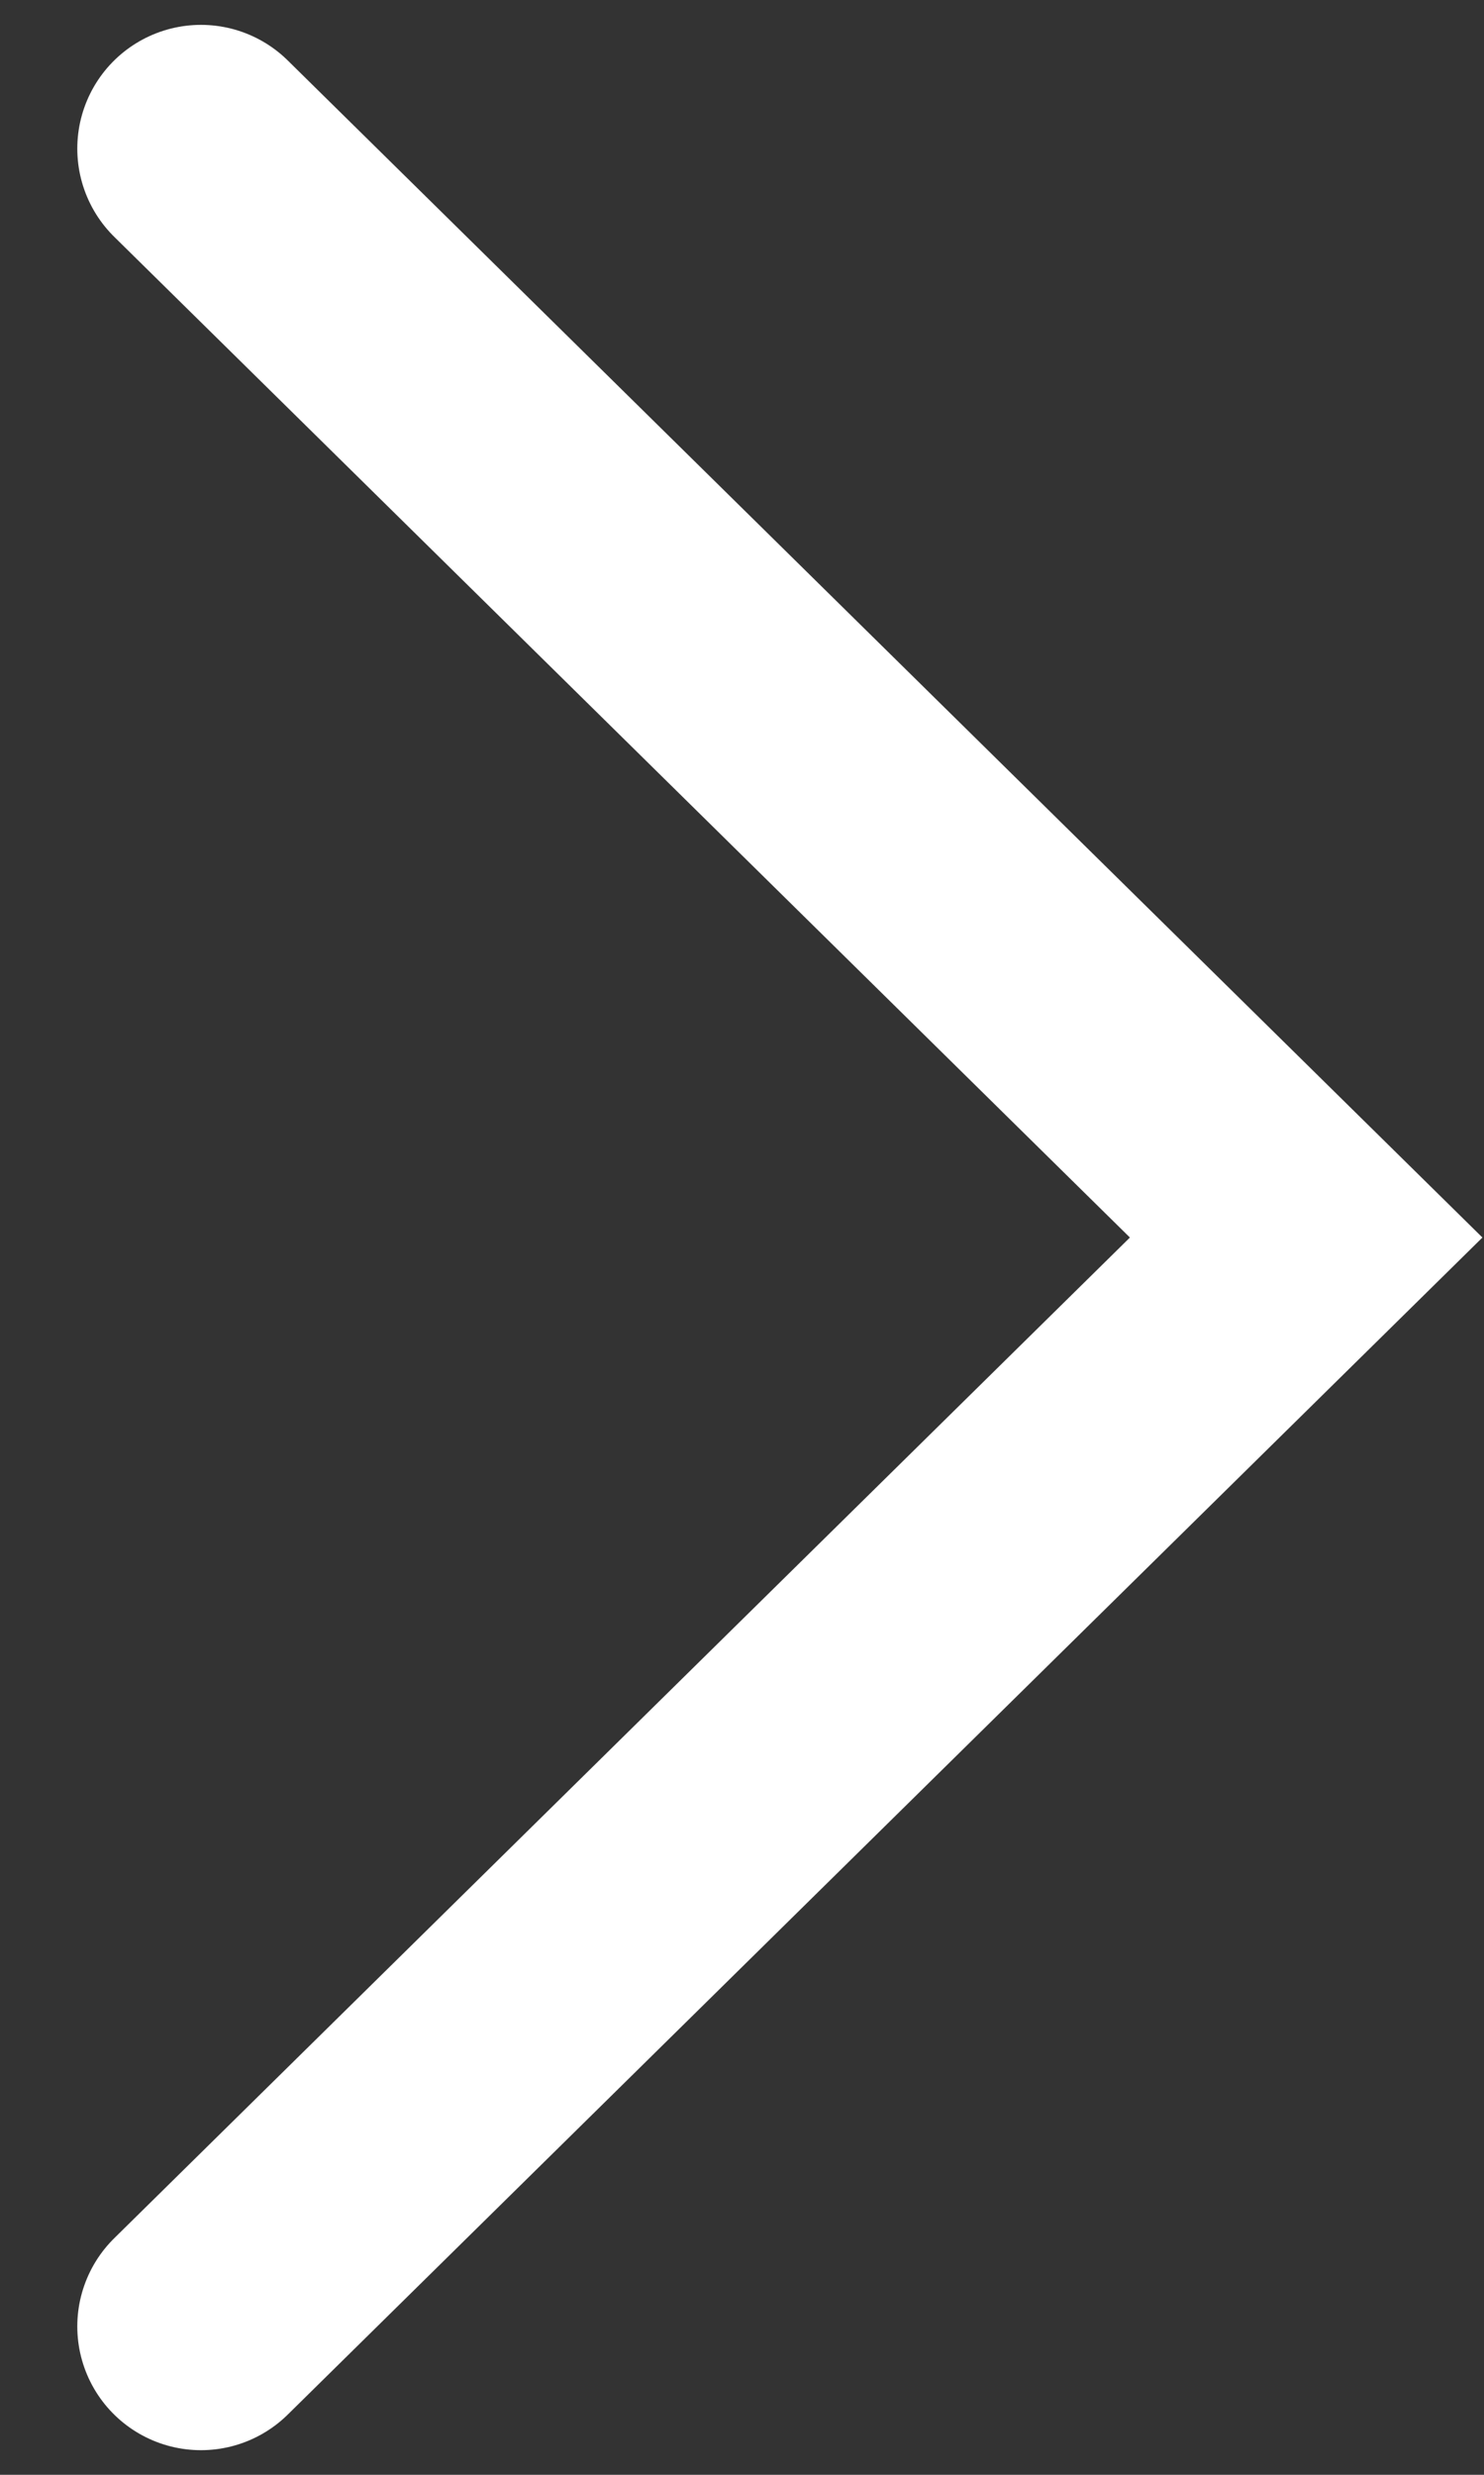 <svg width="12" height="20" viewBox="0 0 12 20" fill="none" xmlns="http://www.w3.org/2000/svg">
<rect x="0" y="0" width="12" height="20" fill="#333333" stroke="none"/>
<path d="M1.625 18.801L10.562 10.001L1.625 1.201" stroke="white" stroke-width="2" stroke-linecap="round"/>
</svg>
